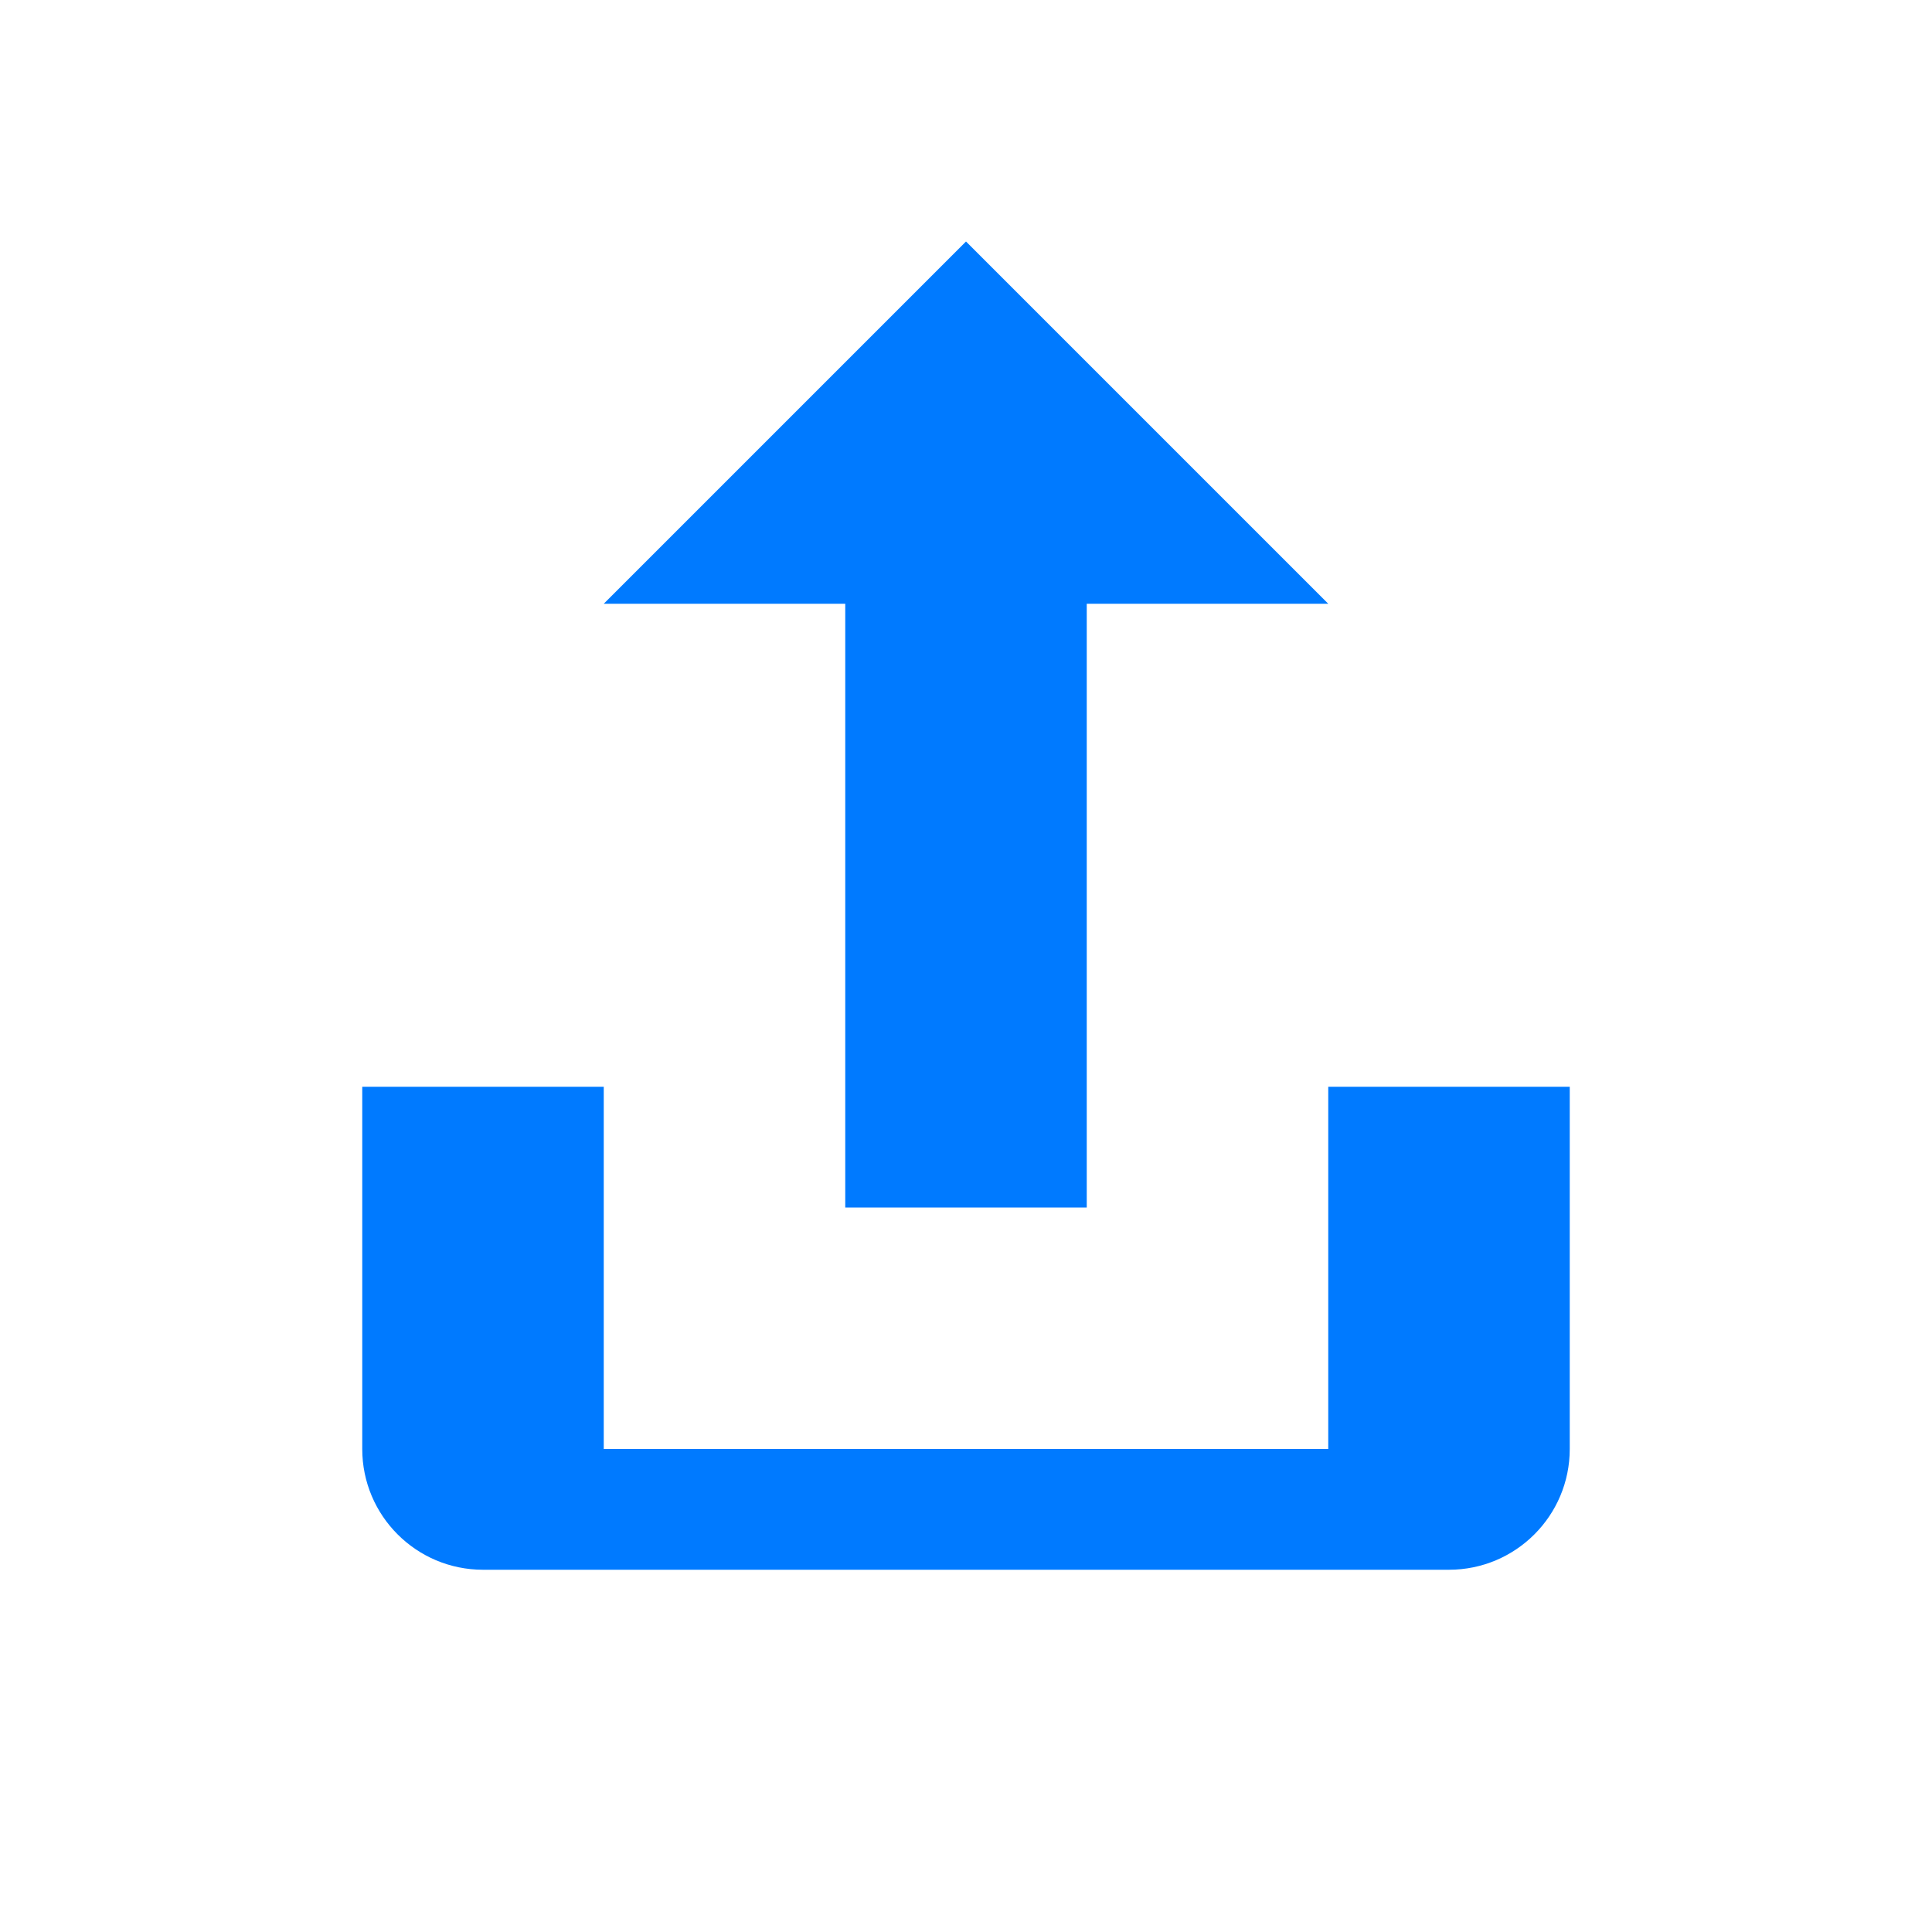 <svg width="64" height="64" viewBox="0 0 64 64" fill="none" xmlns="http://www.w3.org/2000/svg">
    <path d="M32 8L44 20H36V40H28V20H20L32 8Z" fill="#007AFF"/>
    <path d="M12 48V36H20V48H44V36H52V48C52 50.209 50.209 52 48 52H16C13.791 52 12 50.209 12 48Z" fill="#007AFF"/>
</svg> 
